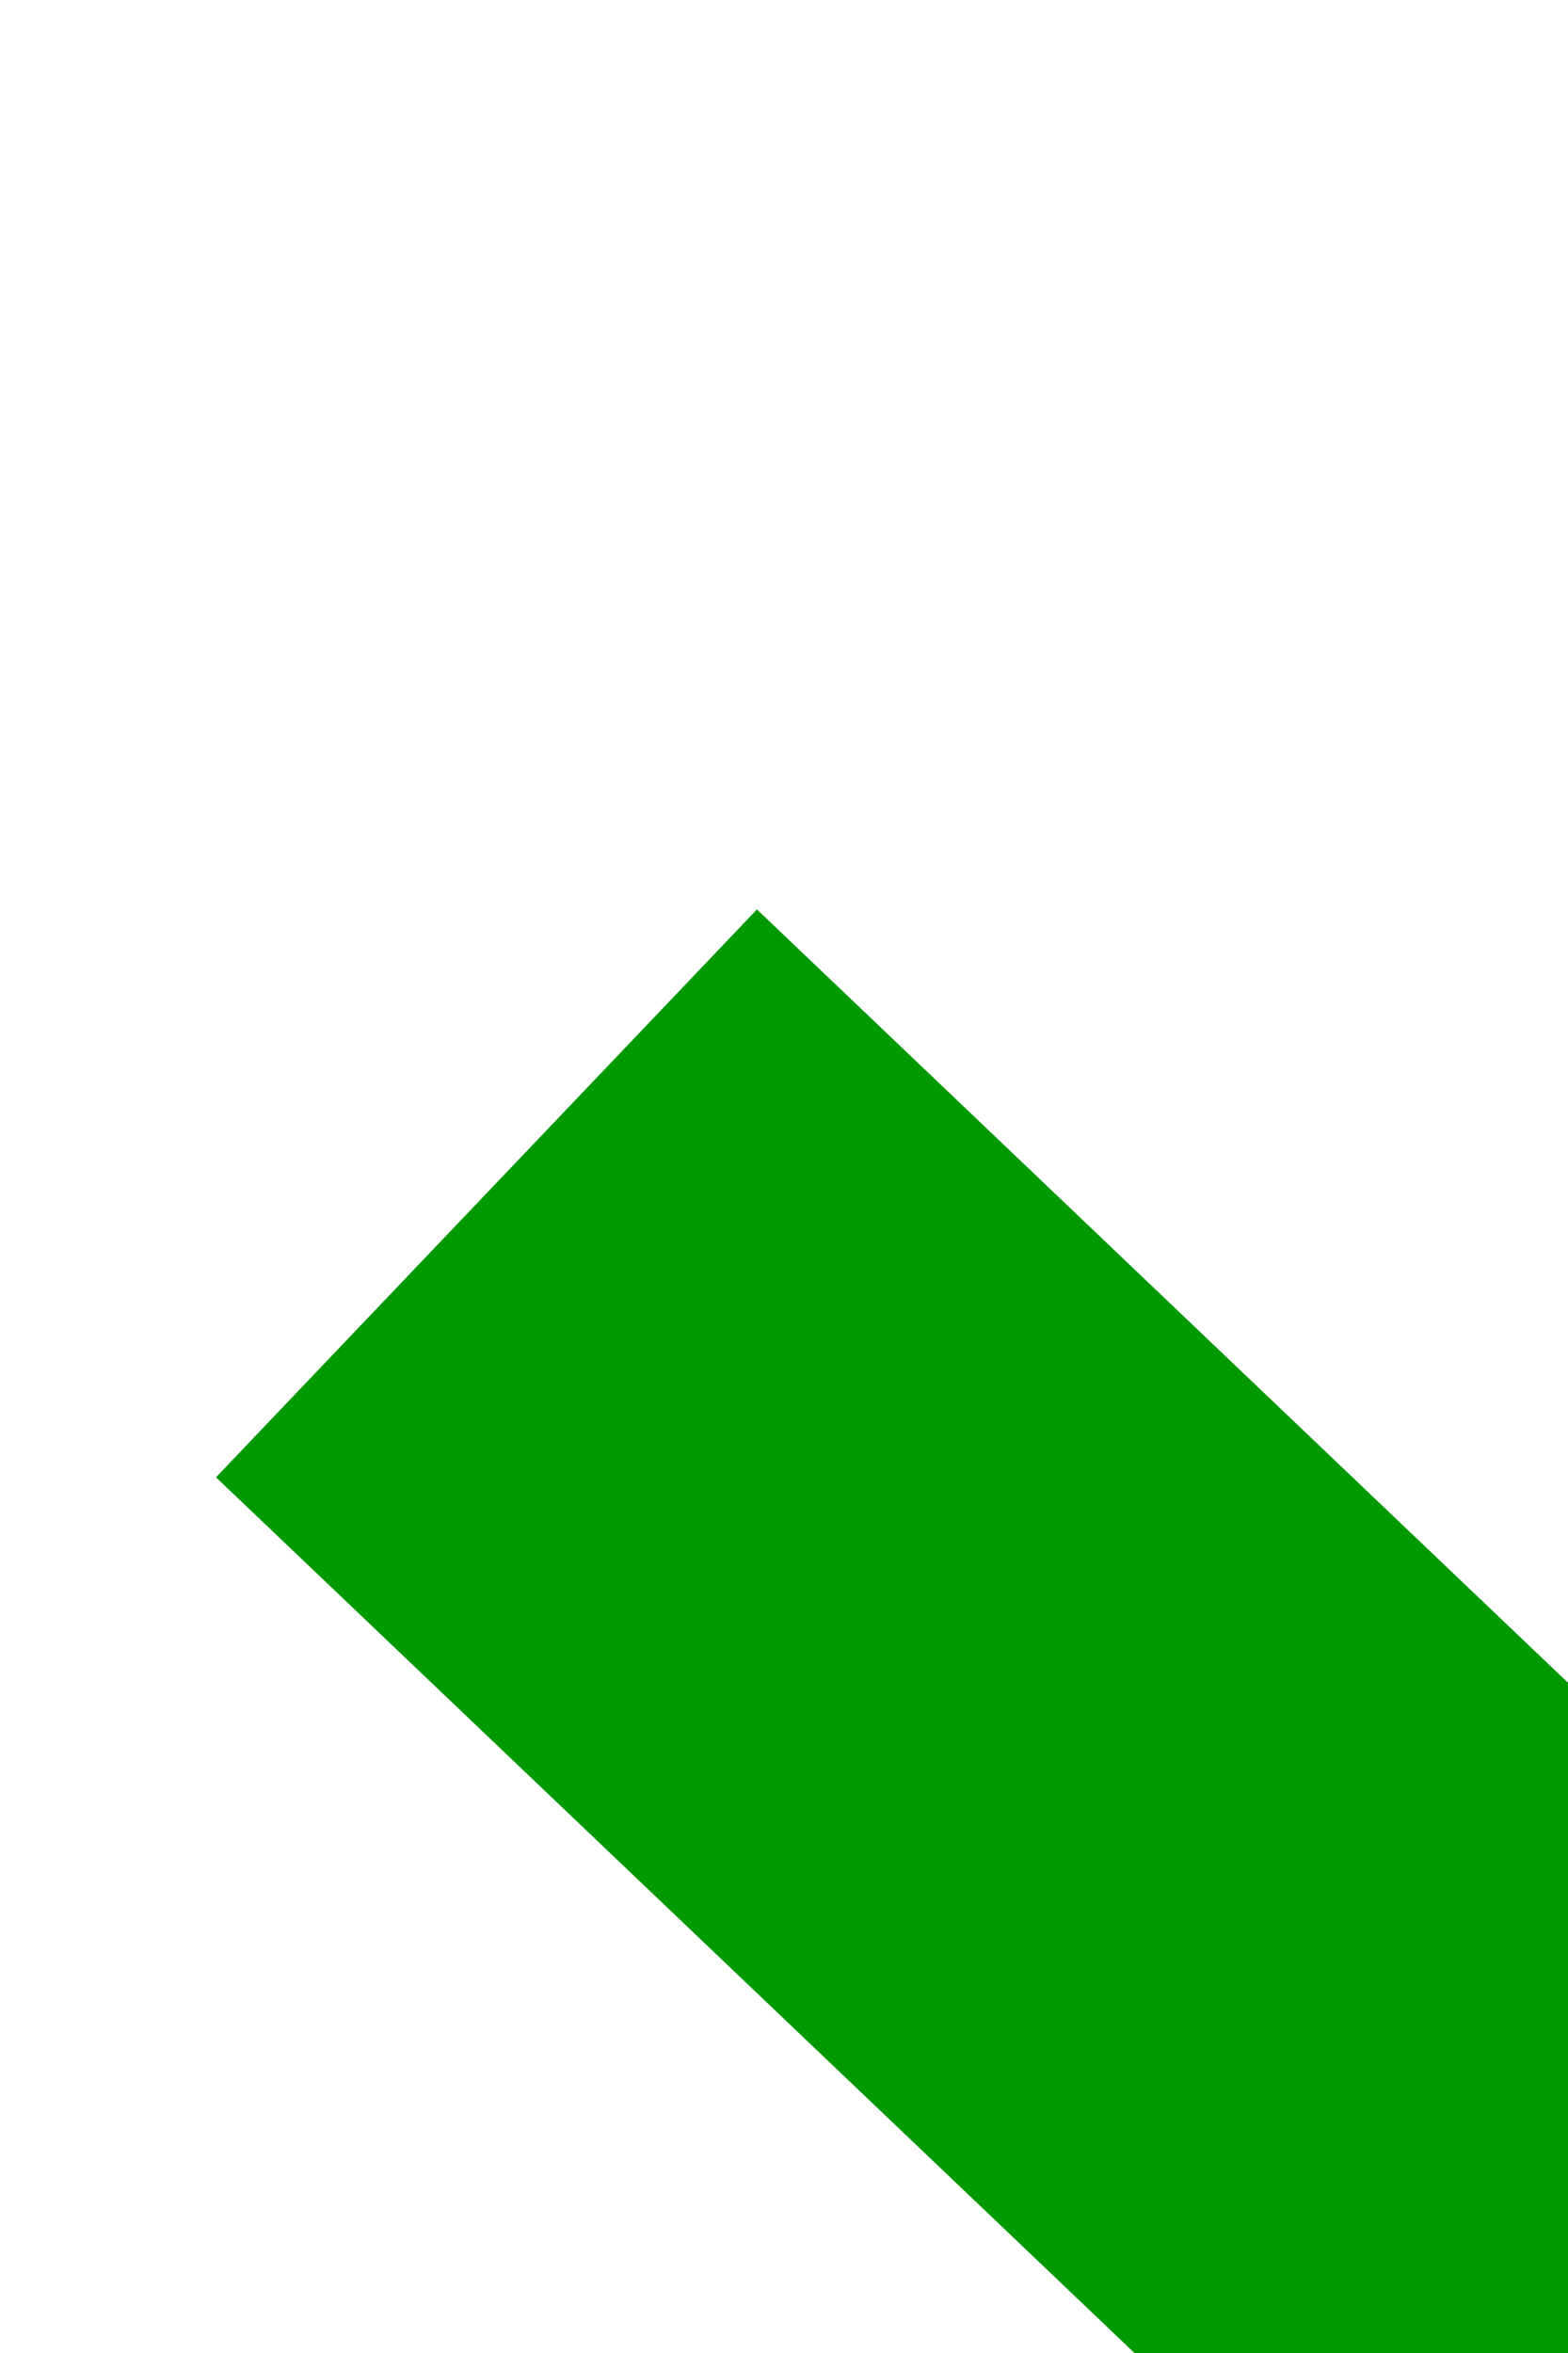 ﻿<?xml version="1.0" encoding="utf-8"?>
<svg version="1.1" xmlns:xlink="http://www.w3.org/1999/xlink" width="4px" height="6px" preserveAspectRatio="xMidYMin meet" viewBox="629 370  2 6" xmlns="http://www.w3.org/2000/svg">
  <path d="M 637.4 403  L 645 410  L 652.6 403  L 637.4 403  Z " fill-rule="nonzero" fill="#009900" stroke="none" transform="matrix(0.69 -0.724 0.724 0.69 -80.793 587.483 )" />
  <path d="M 645 366  L 645 404  " stroke-width="2" stroke="#009900" fill="none" transform="matrix(0.69 -0.724 0.724 0.69 -80.793 587.483 )" />
</svg>